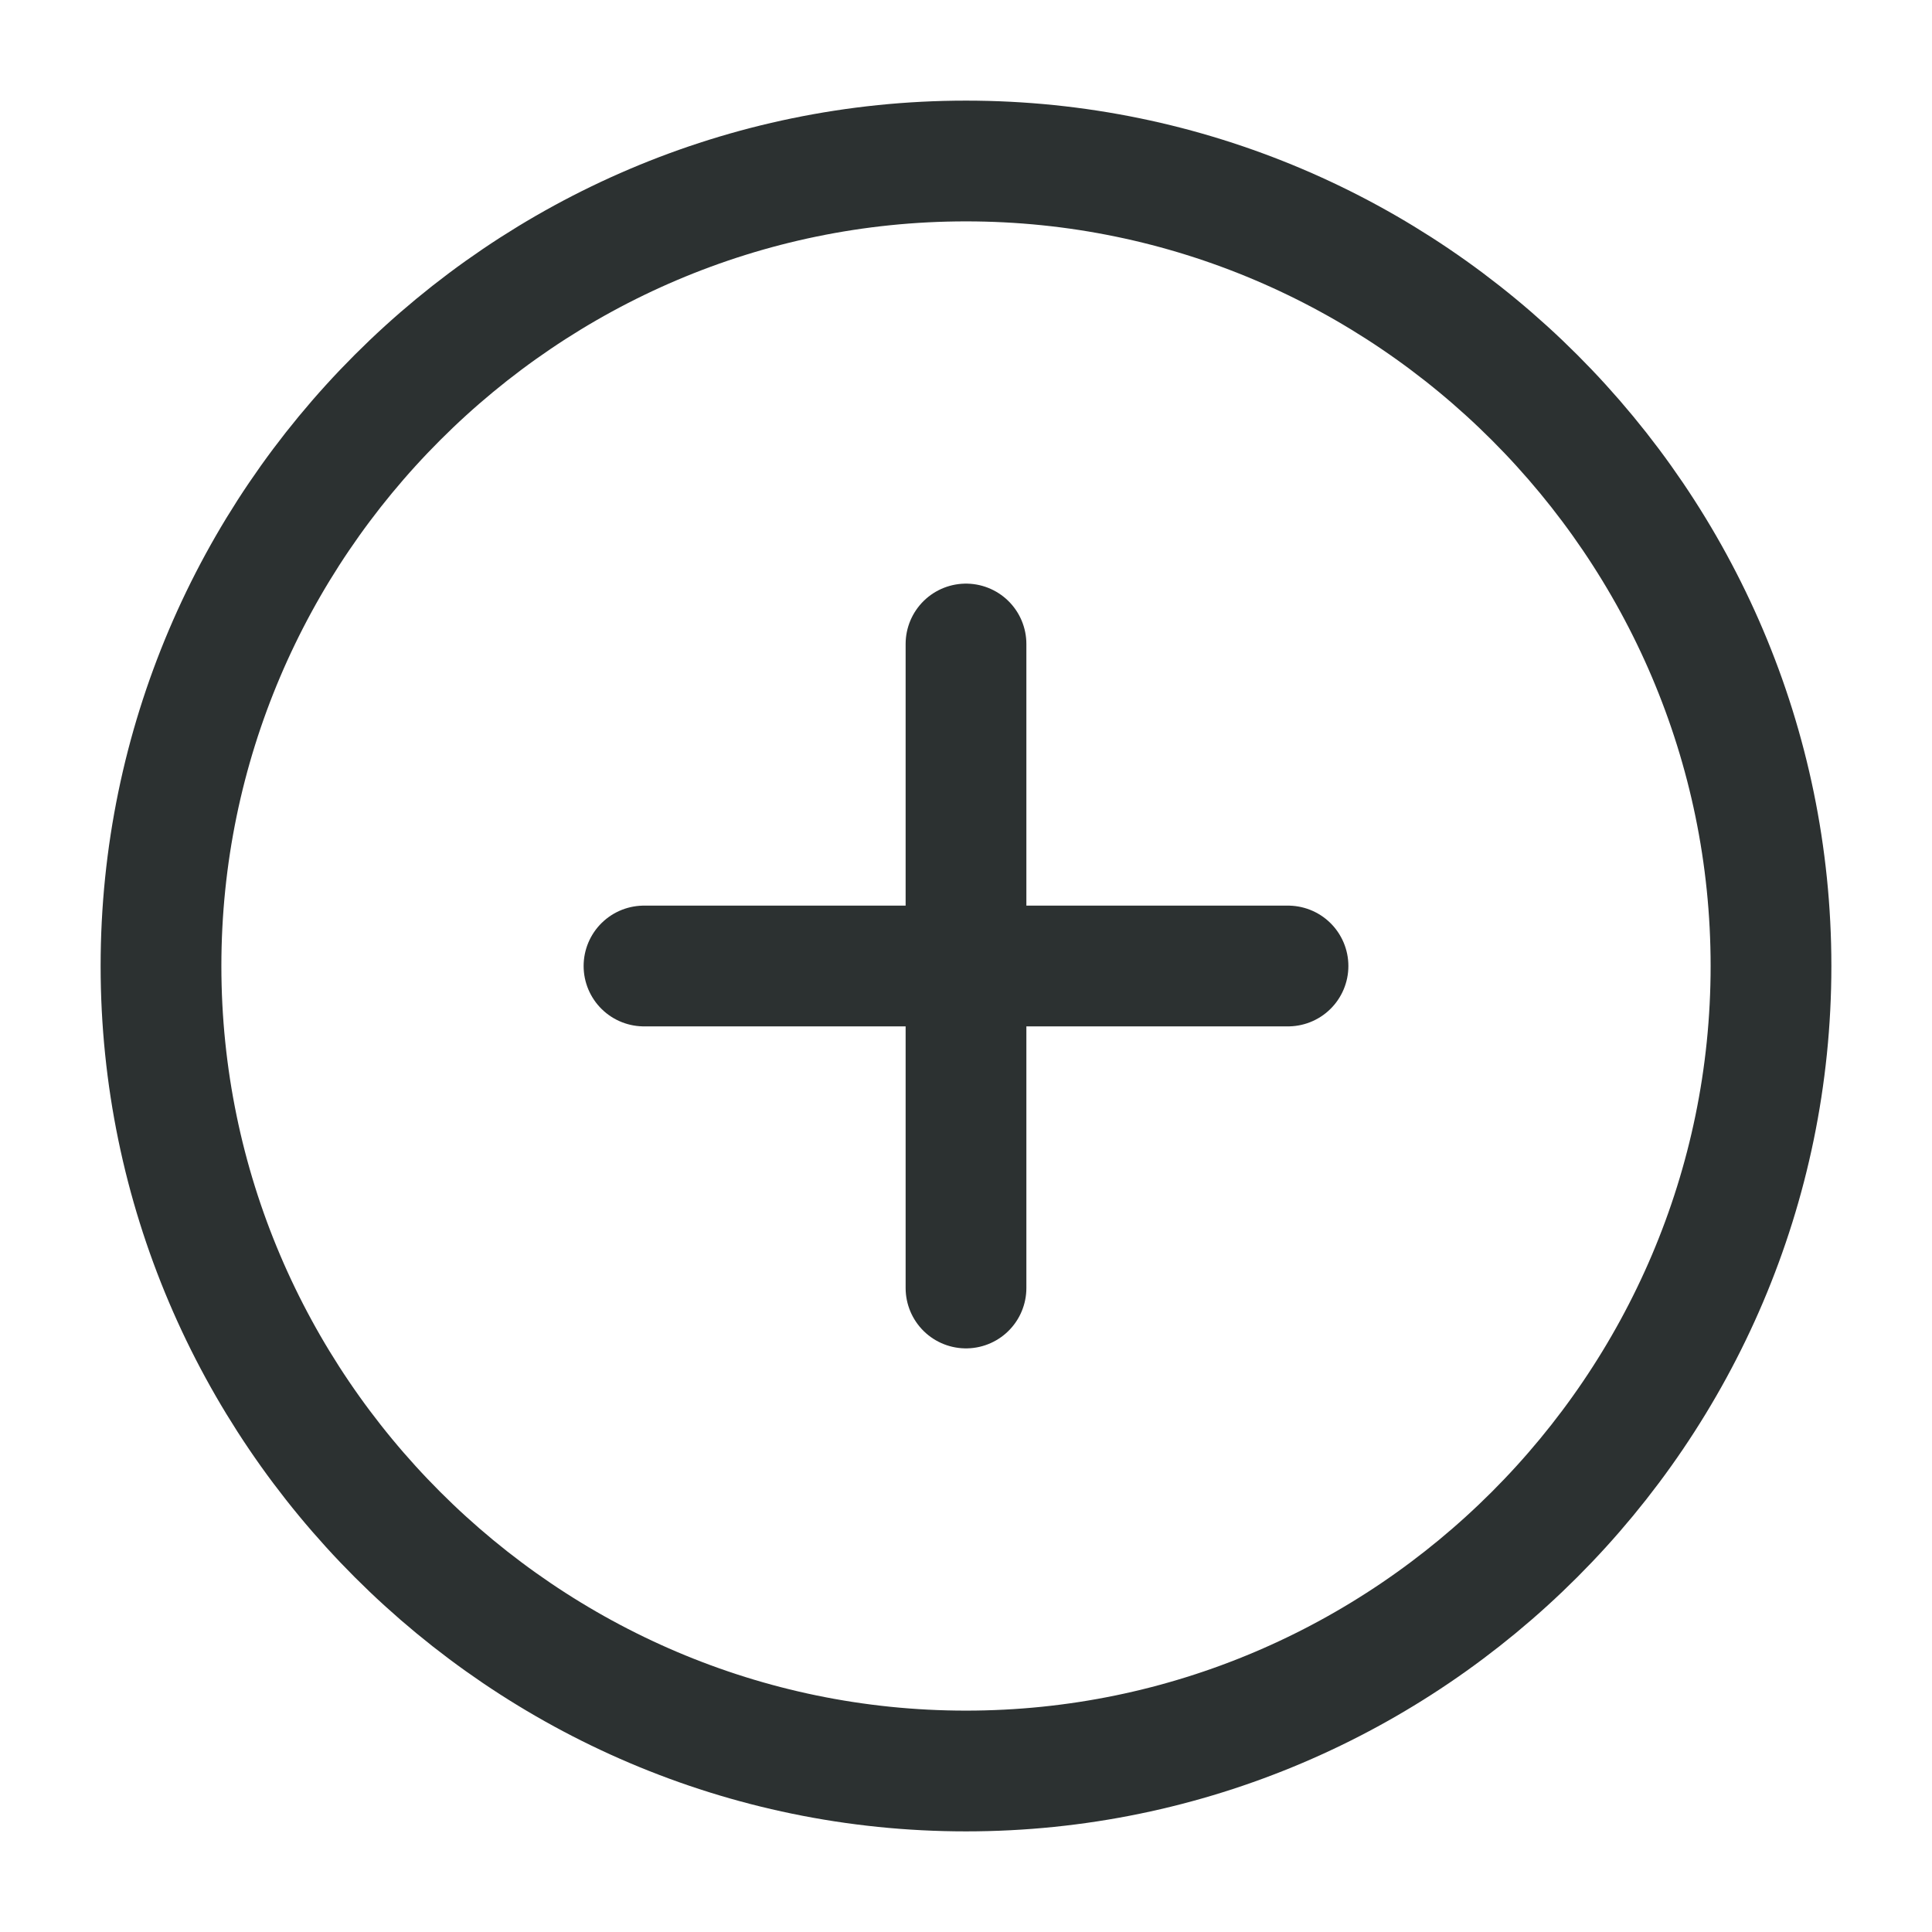 <svg width="24" height="24" viewBox="0 0 24 24" fill="none" xmlns="http://www.w3.org/2000/svg">
<path d="M12 22C17.5 22 22 17.5 22 12C22 6.5 17.5 2 12 2C6.5 2 2 6.5 2 12C2 17.5 6.5 22 12 22Z" stroke="#2C3131" stroke-width="1.5" stroke-linecap="round" stroke-linejoin="round"/>
<path d="M8 12H16" stroke="#2C3131" stroke-width="1.5" stroke-linecap="round" stroke-linejoin="round"/>
<path d="M12 16V8" stroke="#2C3131" stroke-width="1.5" stroke-linecap="round" stroke-linejoin="round"/>
</svg>
